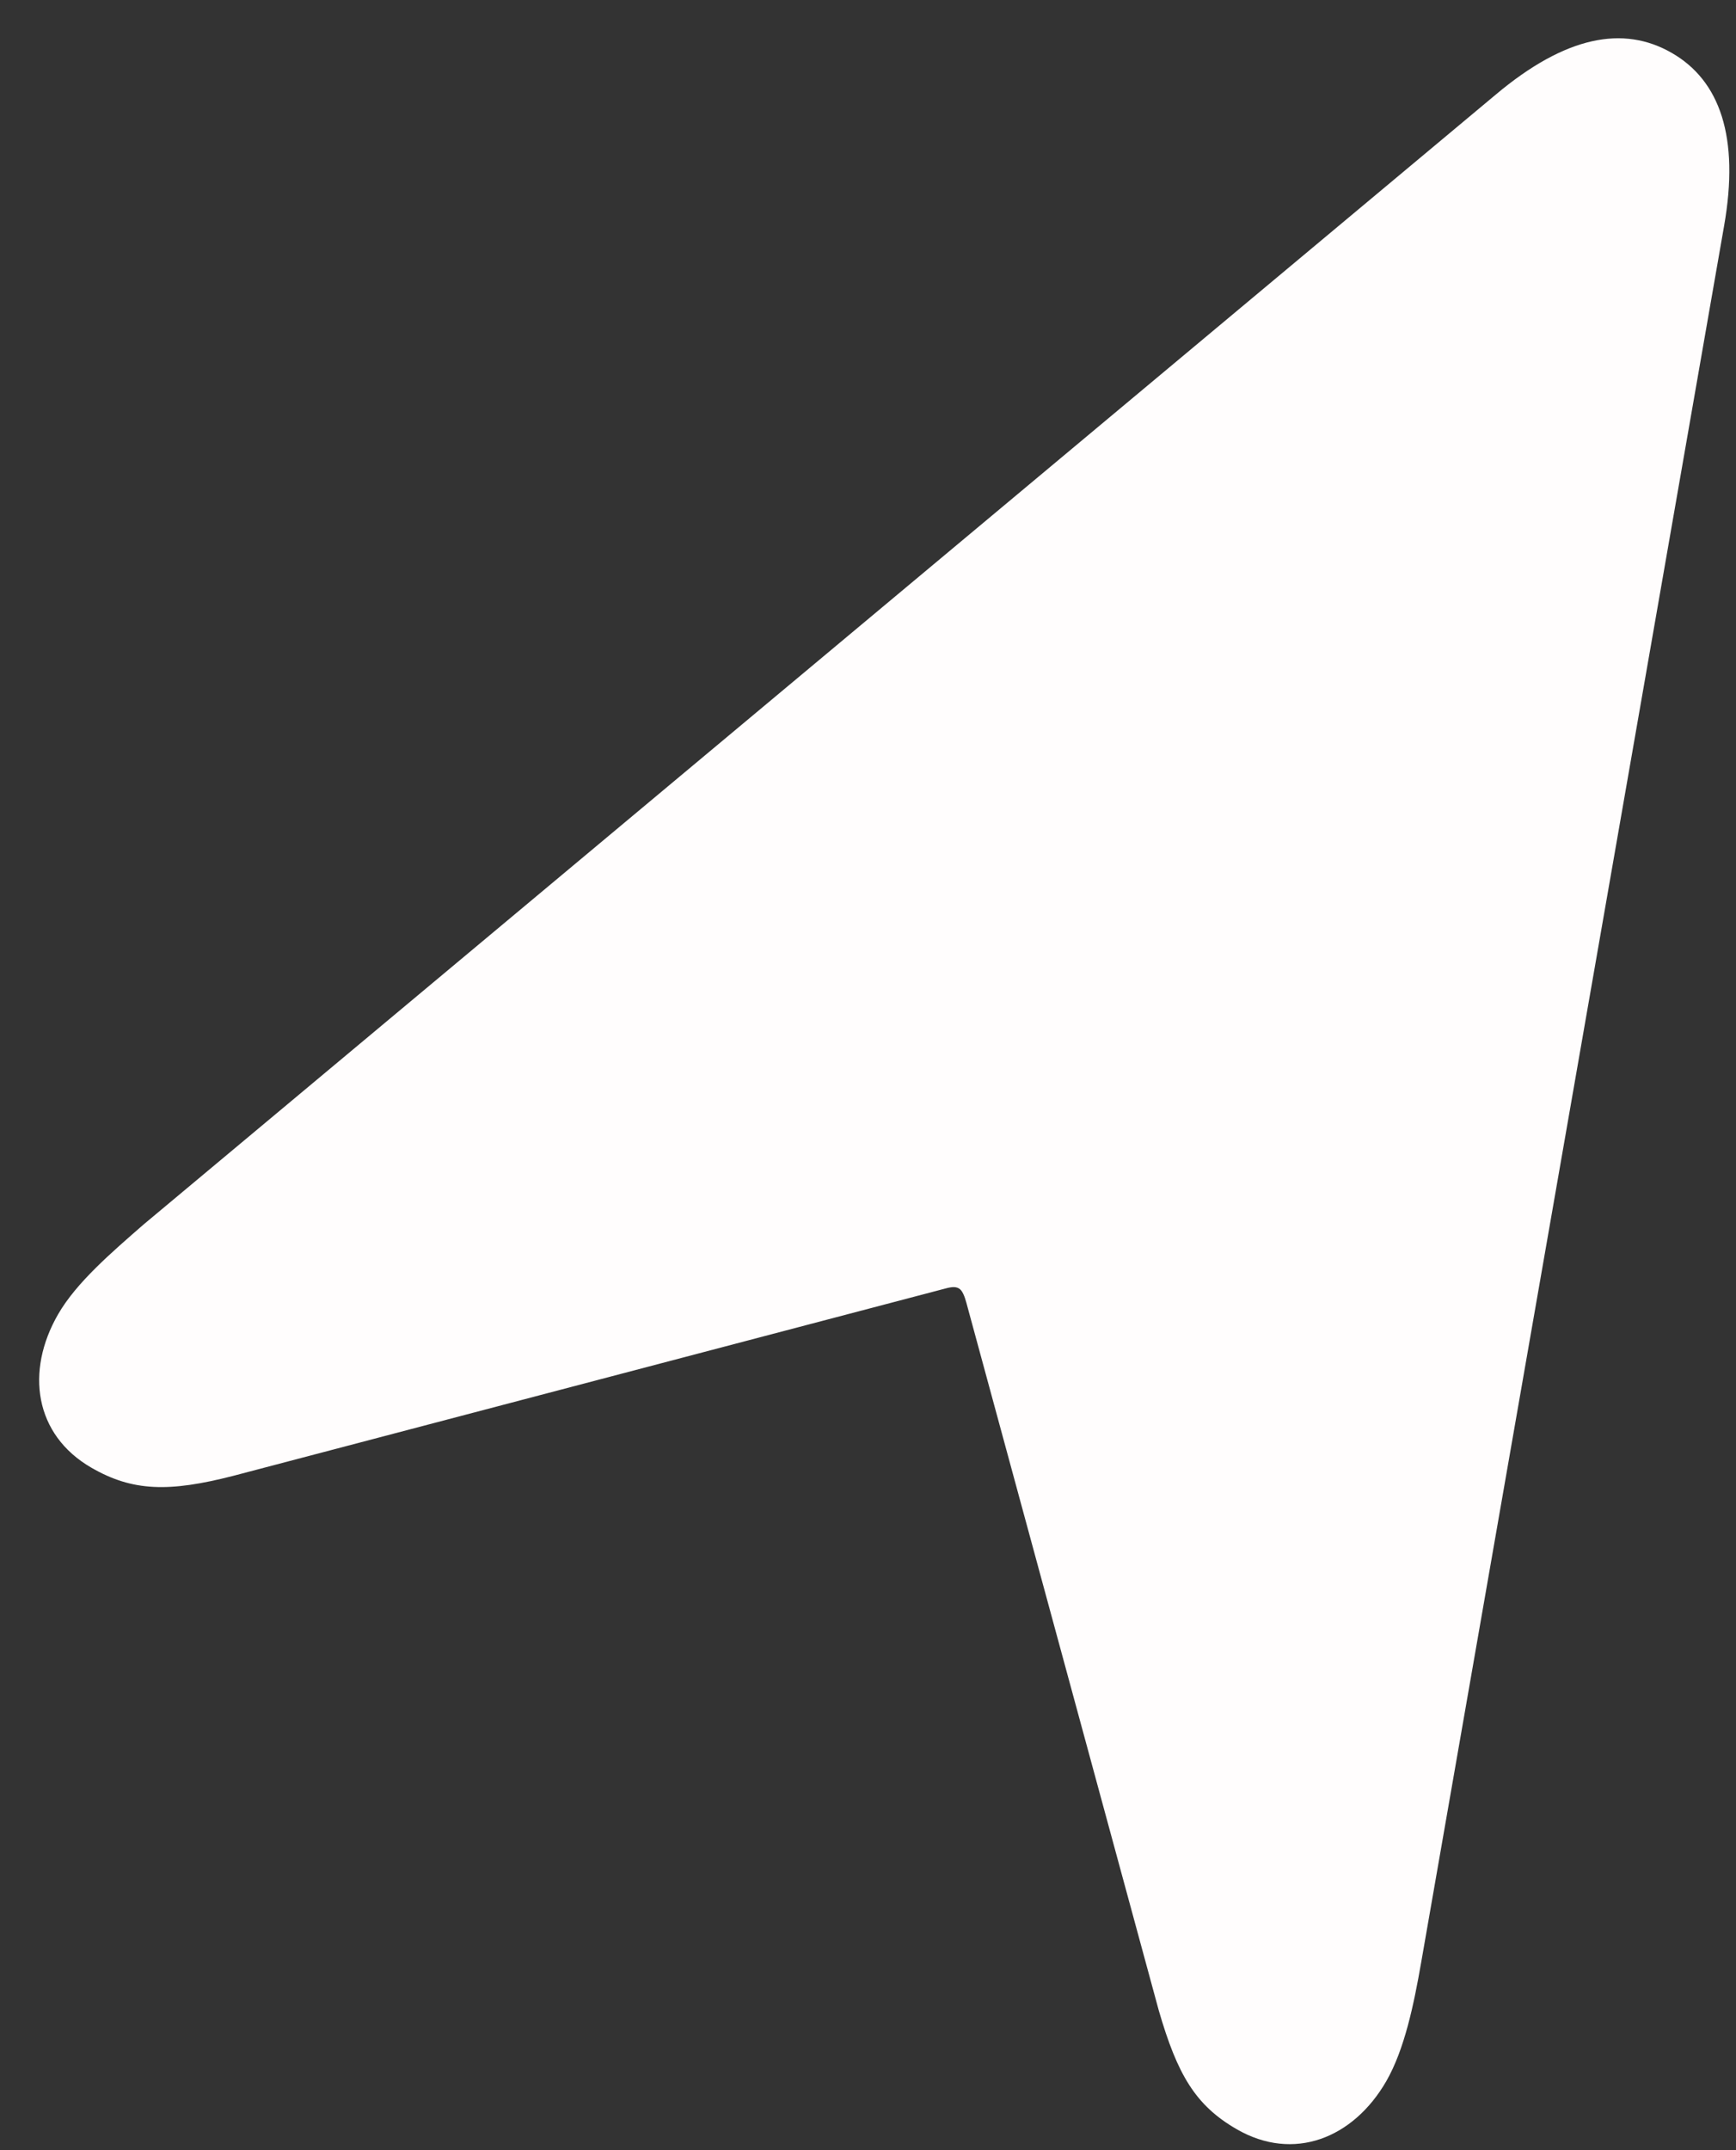 <svg width="21" height="26" viewBox="0 0 21 26" fill="none" xmlns="http://www.w3.org/2000/svg">
<rect x="0" y="0" width="21" height="26" fill="#333333" stroke="none"/>
<path d="M1.106 17.748C1.603 18.035 2.044 18.046 2.822 17.846L11.405 15.589C11.486 15.567 11.55 15.55 11.6 15.58C11.641 15.603 11.668 15.673 11.69 15.753L14.017 24.309C14.243 25.089 14.462 25.459 14.959 25.746C15.649 26.145 16.37 25.857 16.769 25.167C16.991 24.781 17.103 24.237 17.191 23.733L20.855 2.737C21.046 1.656 20.804 0.975 20.225 0.641C19.637 0.301 18.936 0.437 18.095 1.143L1.734 14.809C1.352 15.143 0.926 15.506 0.703 15.892C0.305 16.582 0.416 17.35 1.106 17.748Z" fill="#FFFDFD"/>
</svg>
